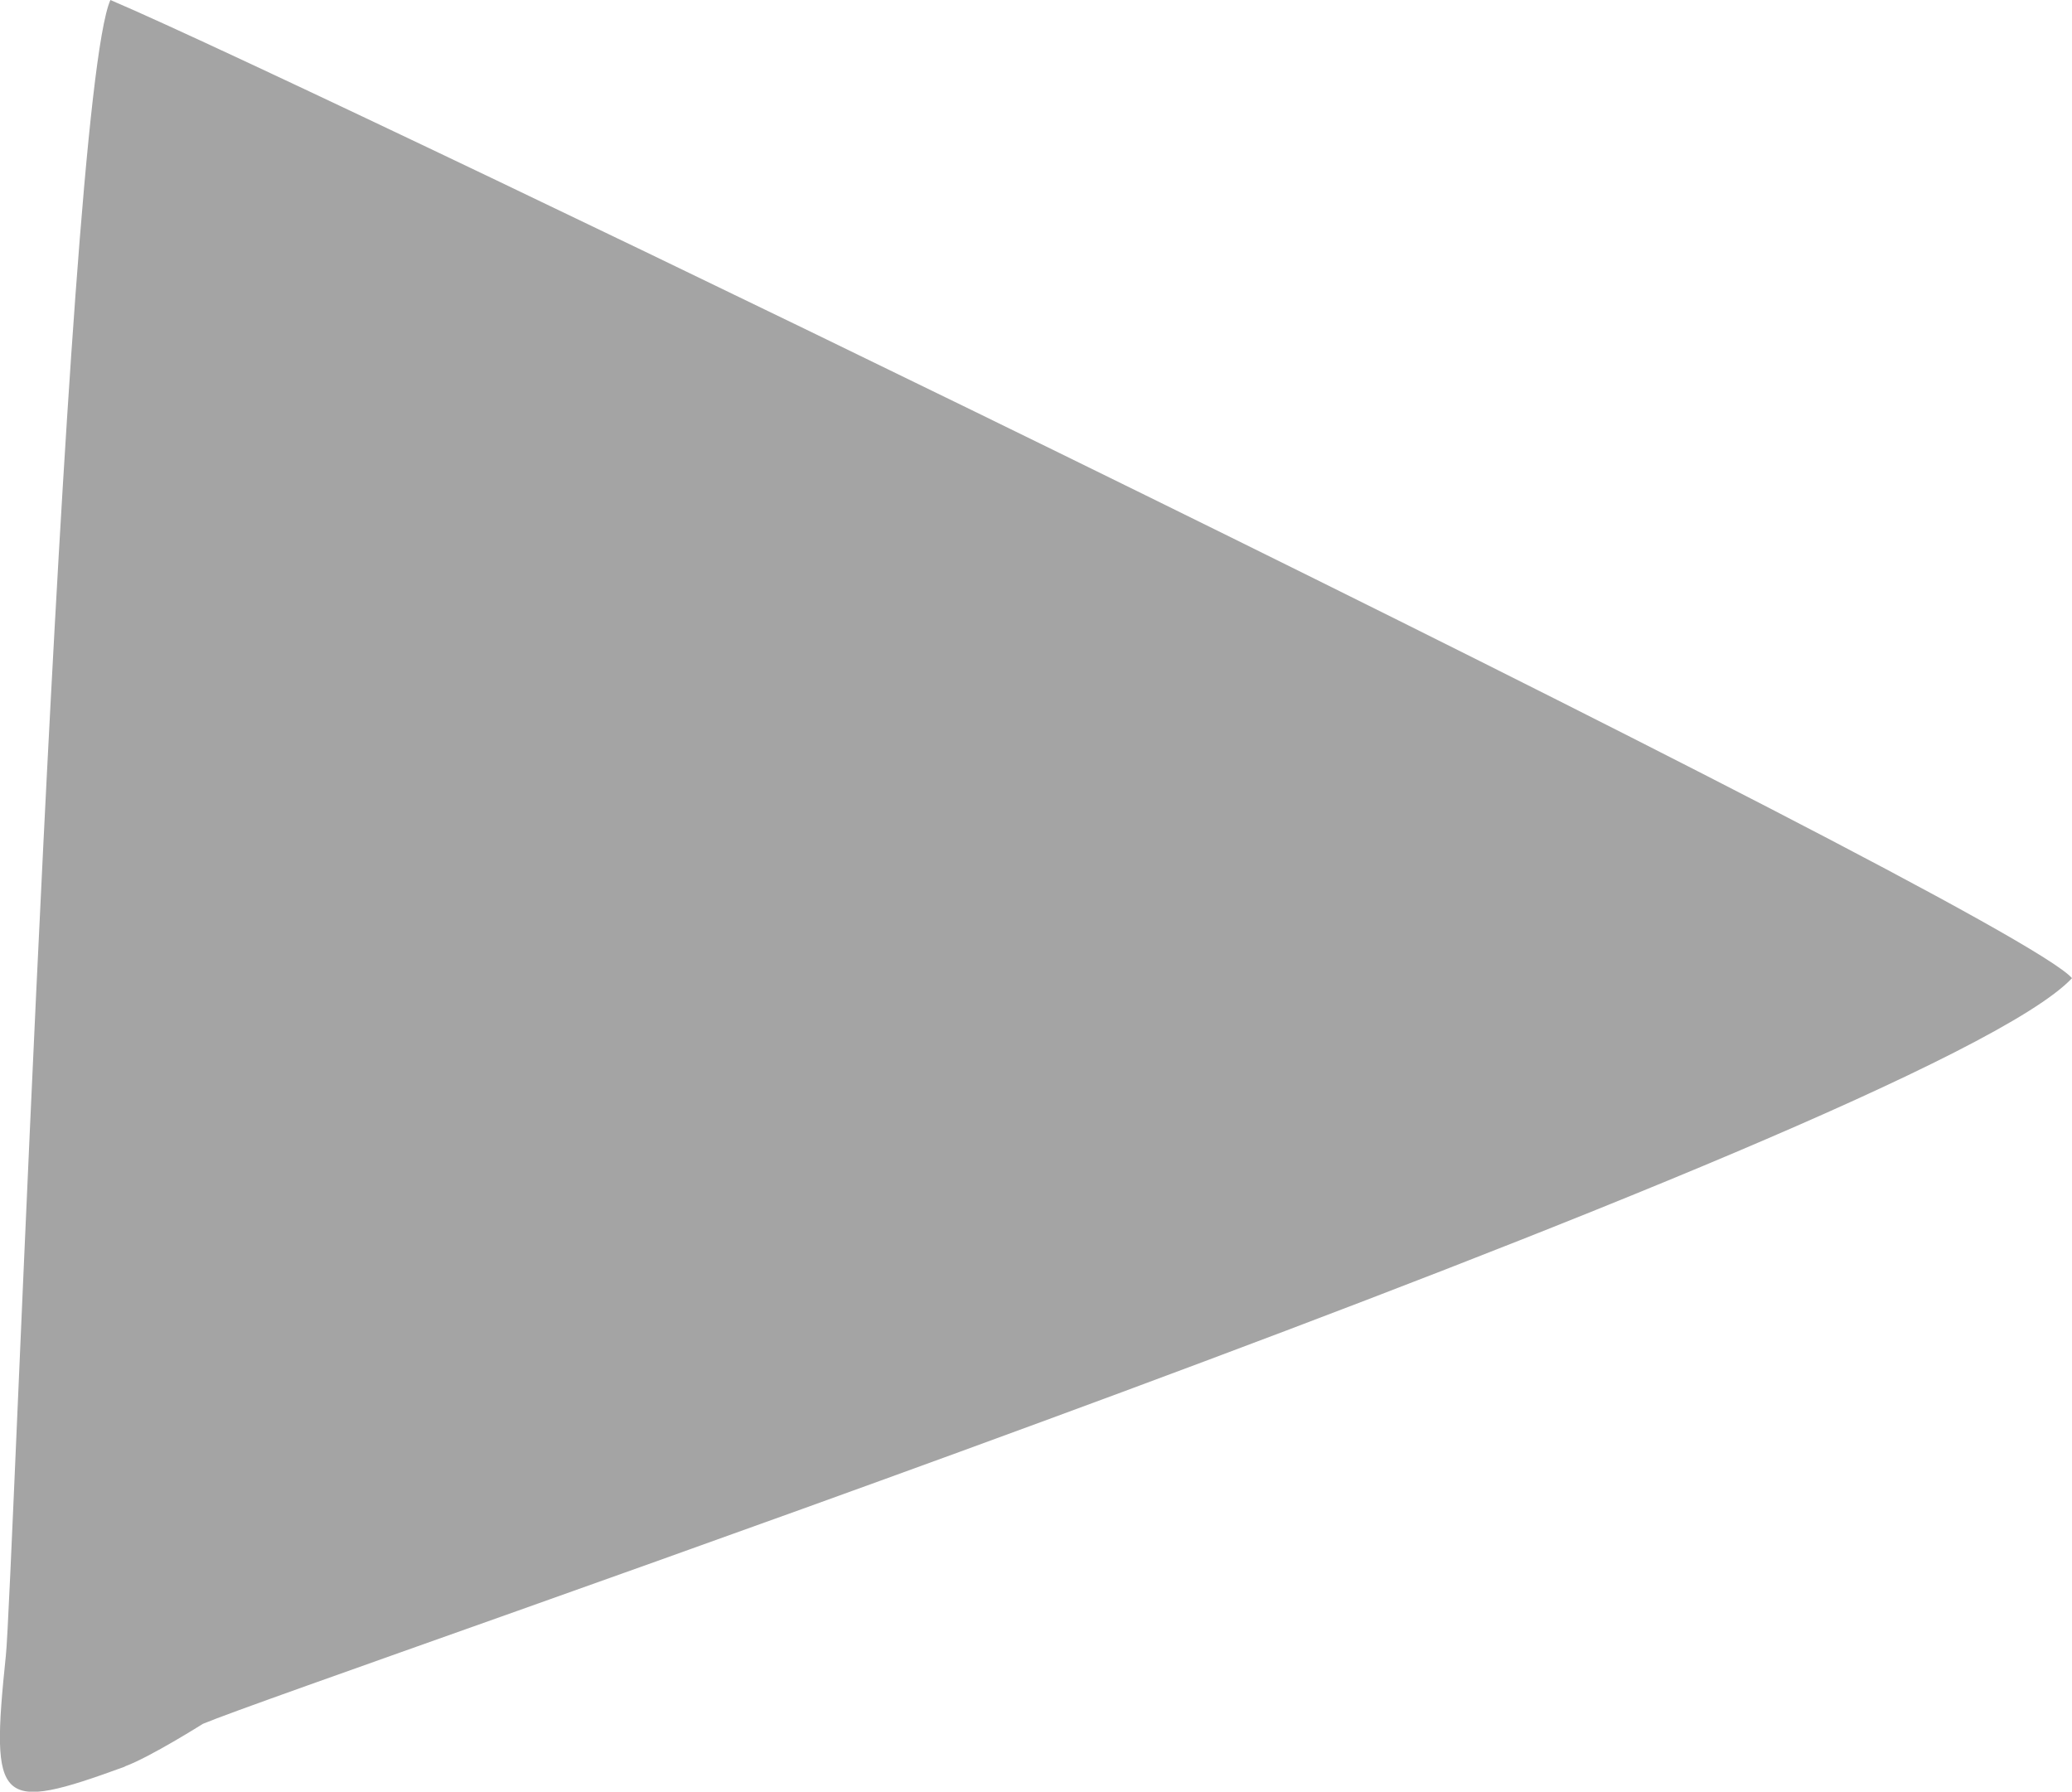 <?xml version="1.0" encoding="UTF-8"?><svg xmlns="http://www.w3.org/2000/svg" viewBox="0 0 95.9 82.92"><defs><style>.d{fill:#a4a4a4;}</style></defs><g id="a"/><g id="b"><g id="c"><path class="d" d="M5.78,81.75c1.17-.43,3.61-1.97,3.61-1.97,4.78-2,79.89-27.46,86.51-34.51C93.07,41.99,14.68,4.06,5.11,0,2.97,4.81,.58,73.99,.27,76.63h0c-.72,6.94-.38,7.28,5.51,5.13Z"/></g></g></svg>